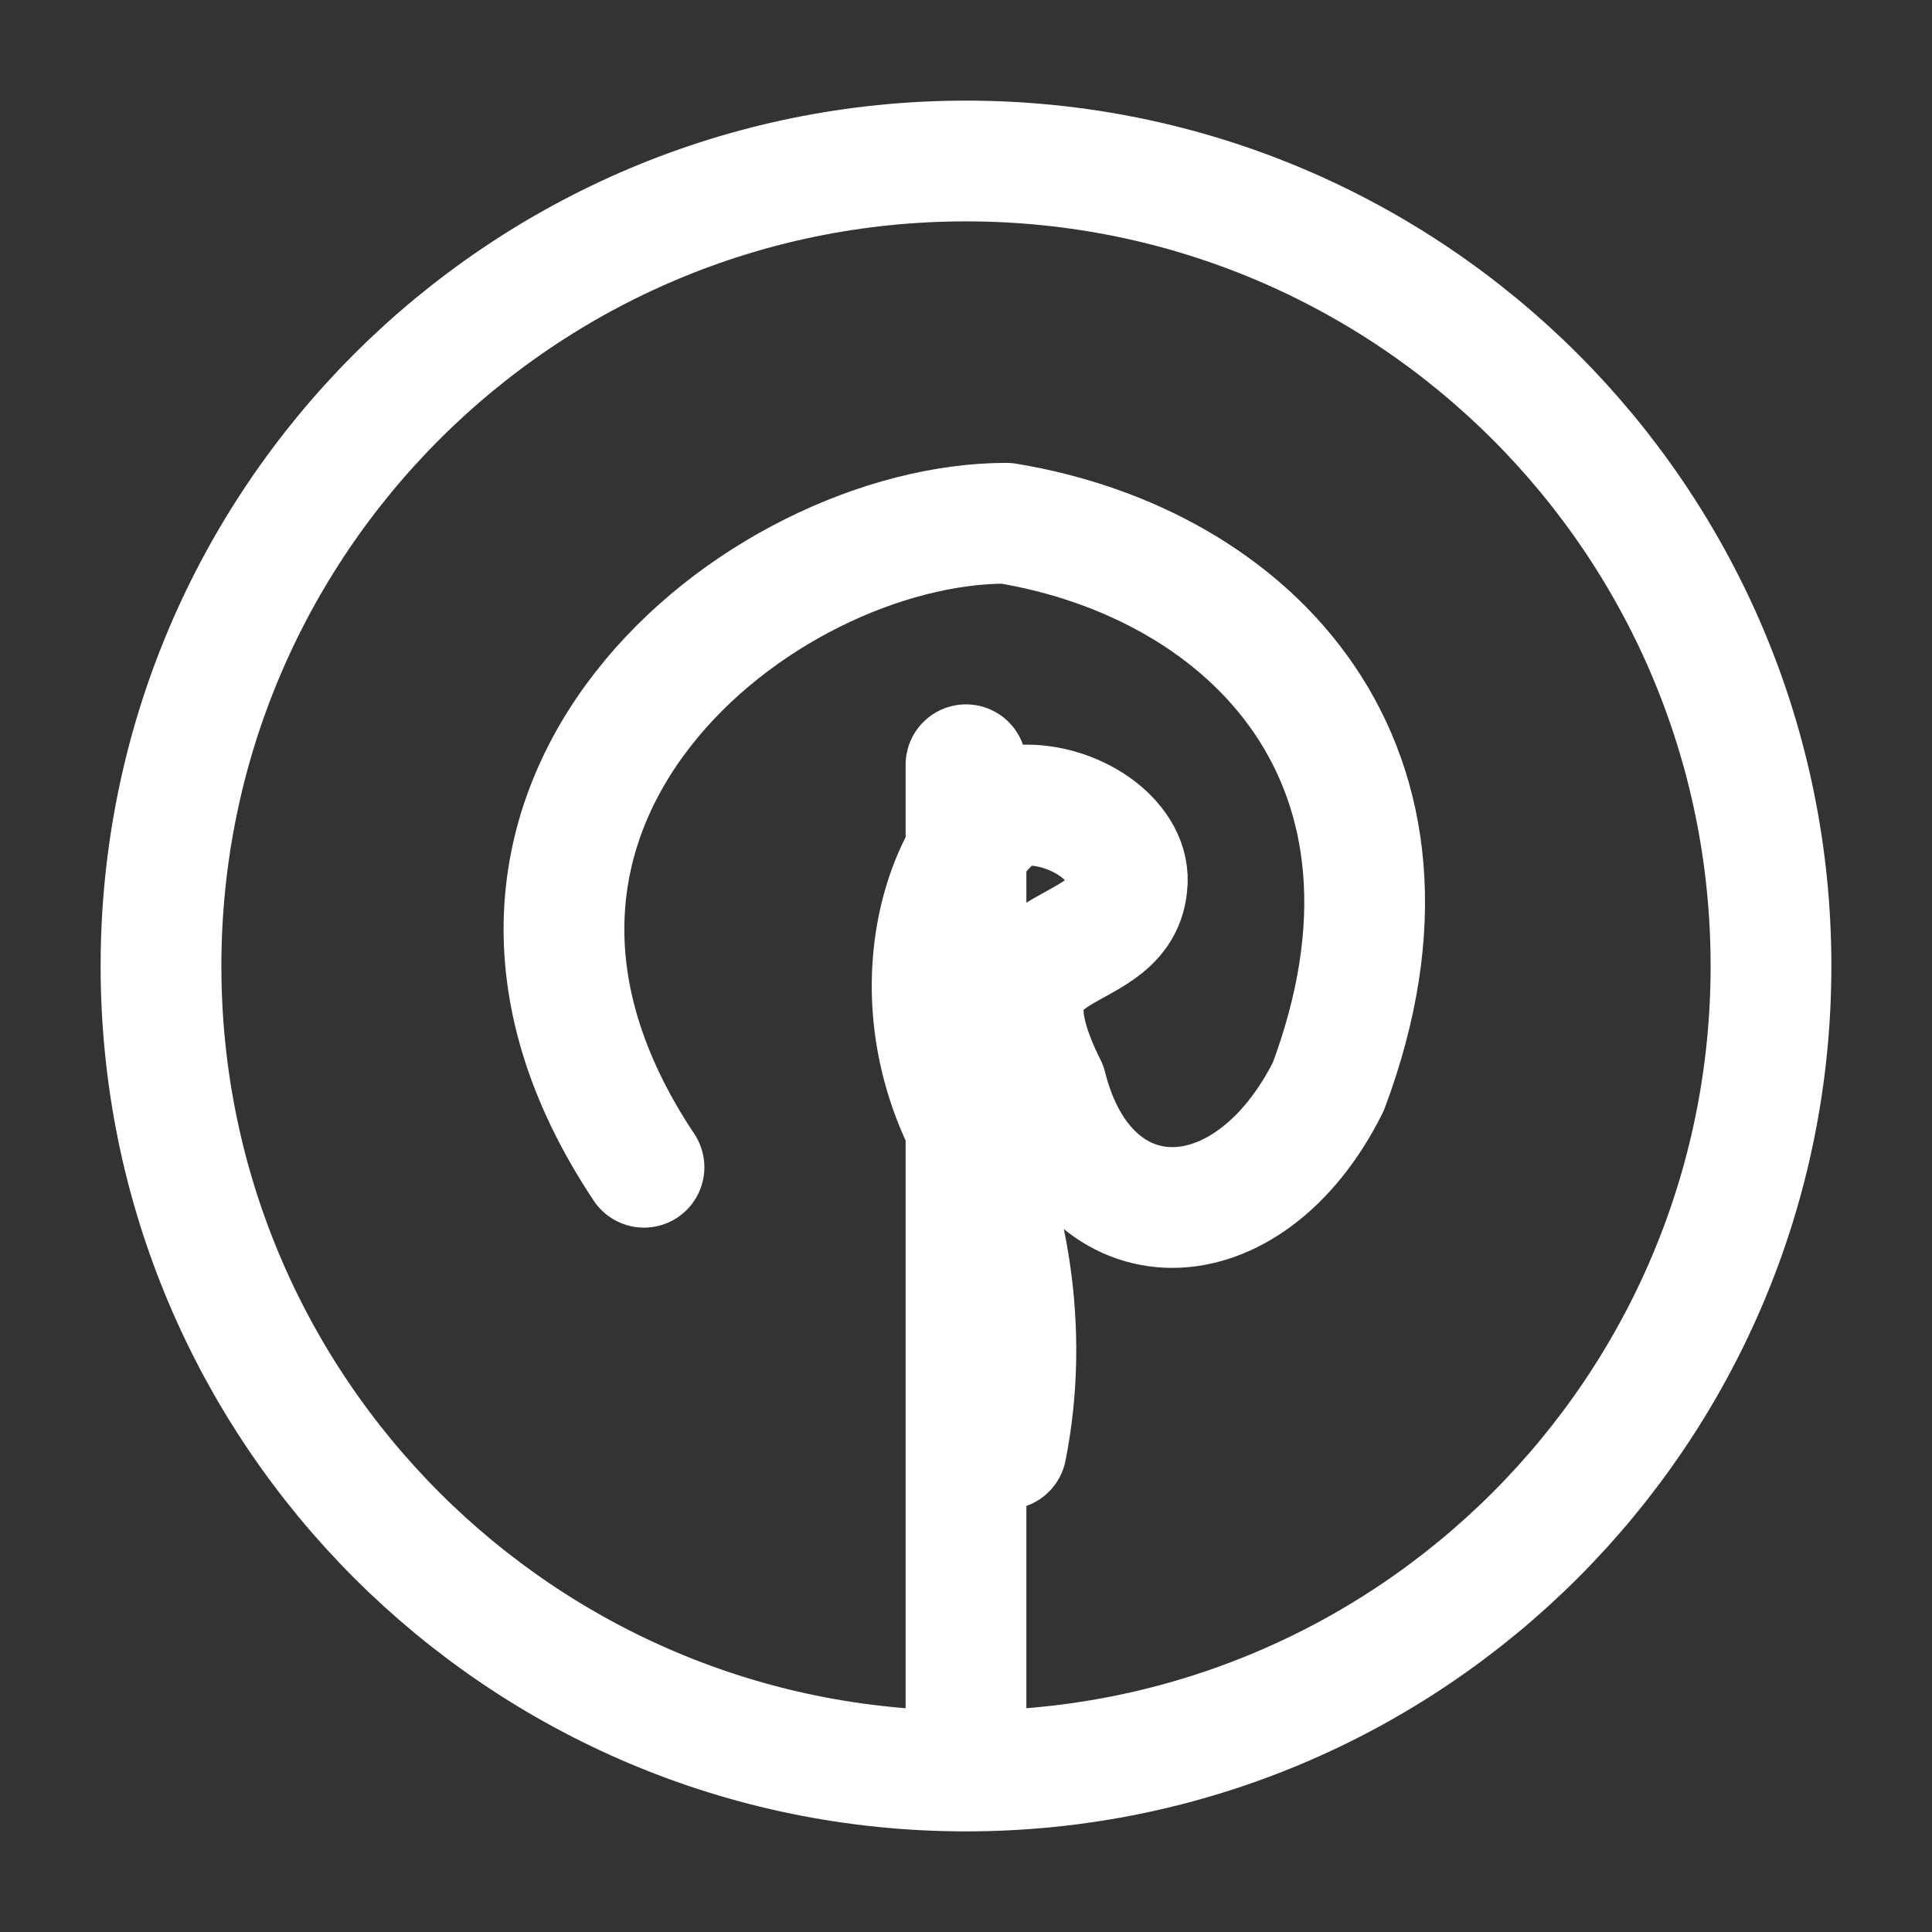 <?xml version="1.0" encoding="UTF-8"?>
<svg width="24px" height="24px" viewBox="0 0 24 24" stroke-width="1.5" fill="none" xmlns="http://www.w3.org/2000/svg" color="#FFFFFF">
  <rect x="0" y="0" width="24" height="24" fill="#333333" stroke="none"/>
  <path d="M8 14.5c-3-4.5 1.462-8 4.5-8 3.038 0.5 5.5 3 4 7-1 2-3 2-3.5 0-1-2 0.9-1.463 1-2.5 0.064-0.525-0.597-1-1.25-1C12 10 11 12 12 14c0.5 1 0.8 2.5 0.5 4 M12 9.5V21.5" stroke="#FFFFFF" stroke-width="1.5" stroke-linecap="round" stroke-linejoin="round"></path>
  <path d="M12 22c5.523 0 10-4.477 10-10S17.523 2 12 2 2 6.477 2 12s4.477 10 10 10z" stroke="#FFFFFF" stroke-width="1.5" stroke-linecap="round" stroke-linejoin="round"></path>
</svg>